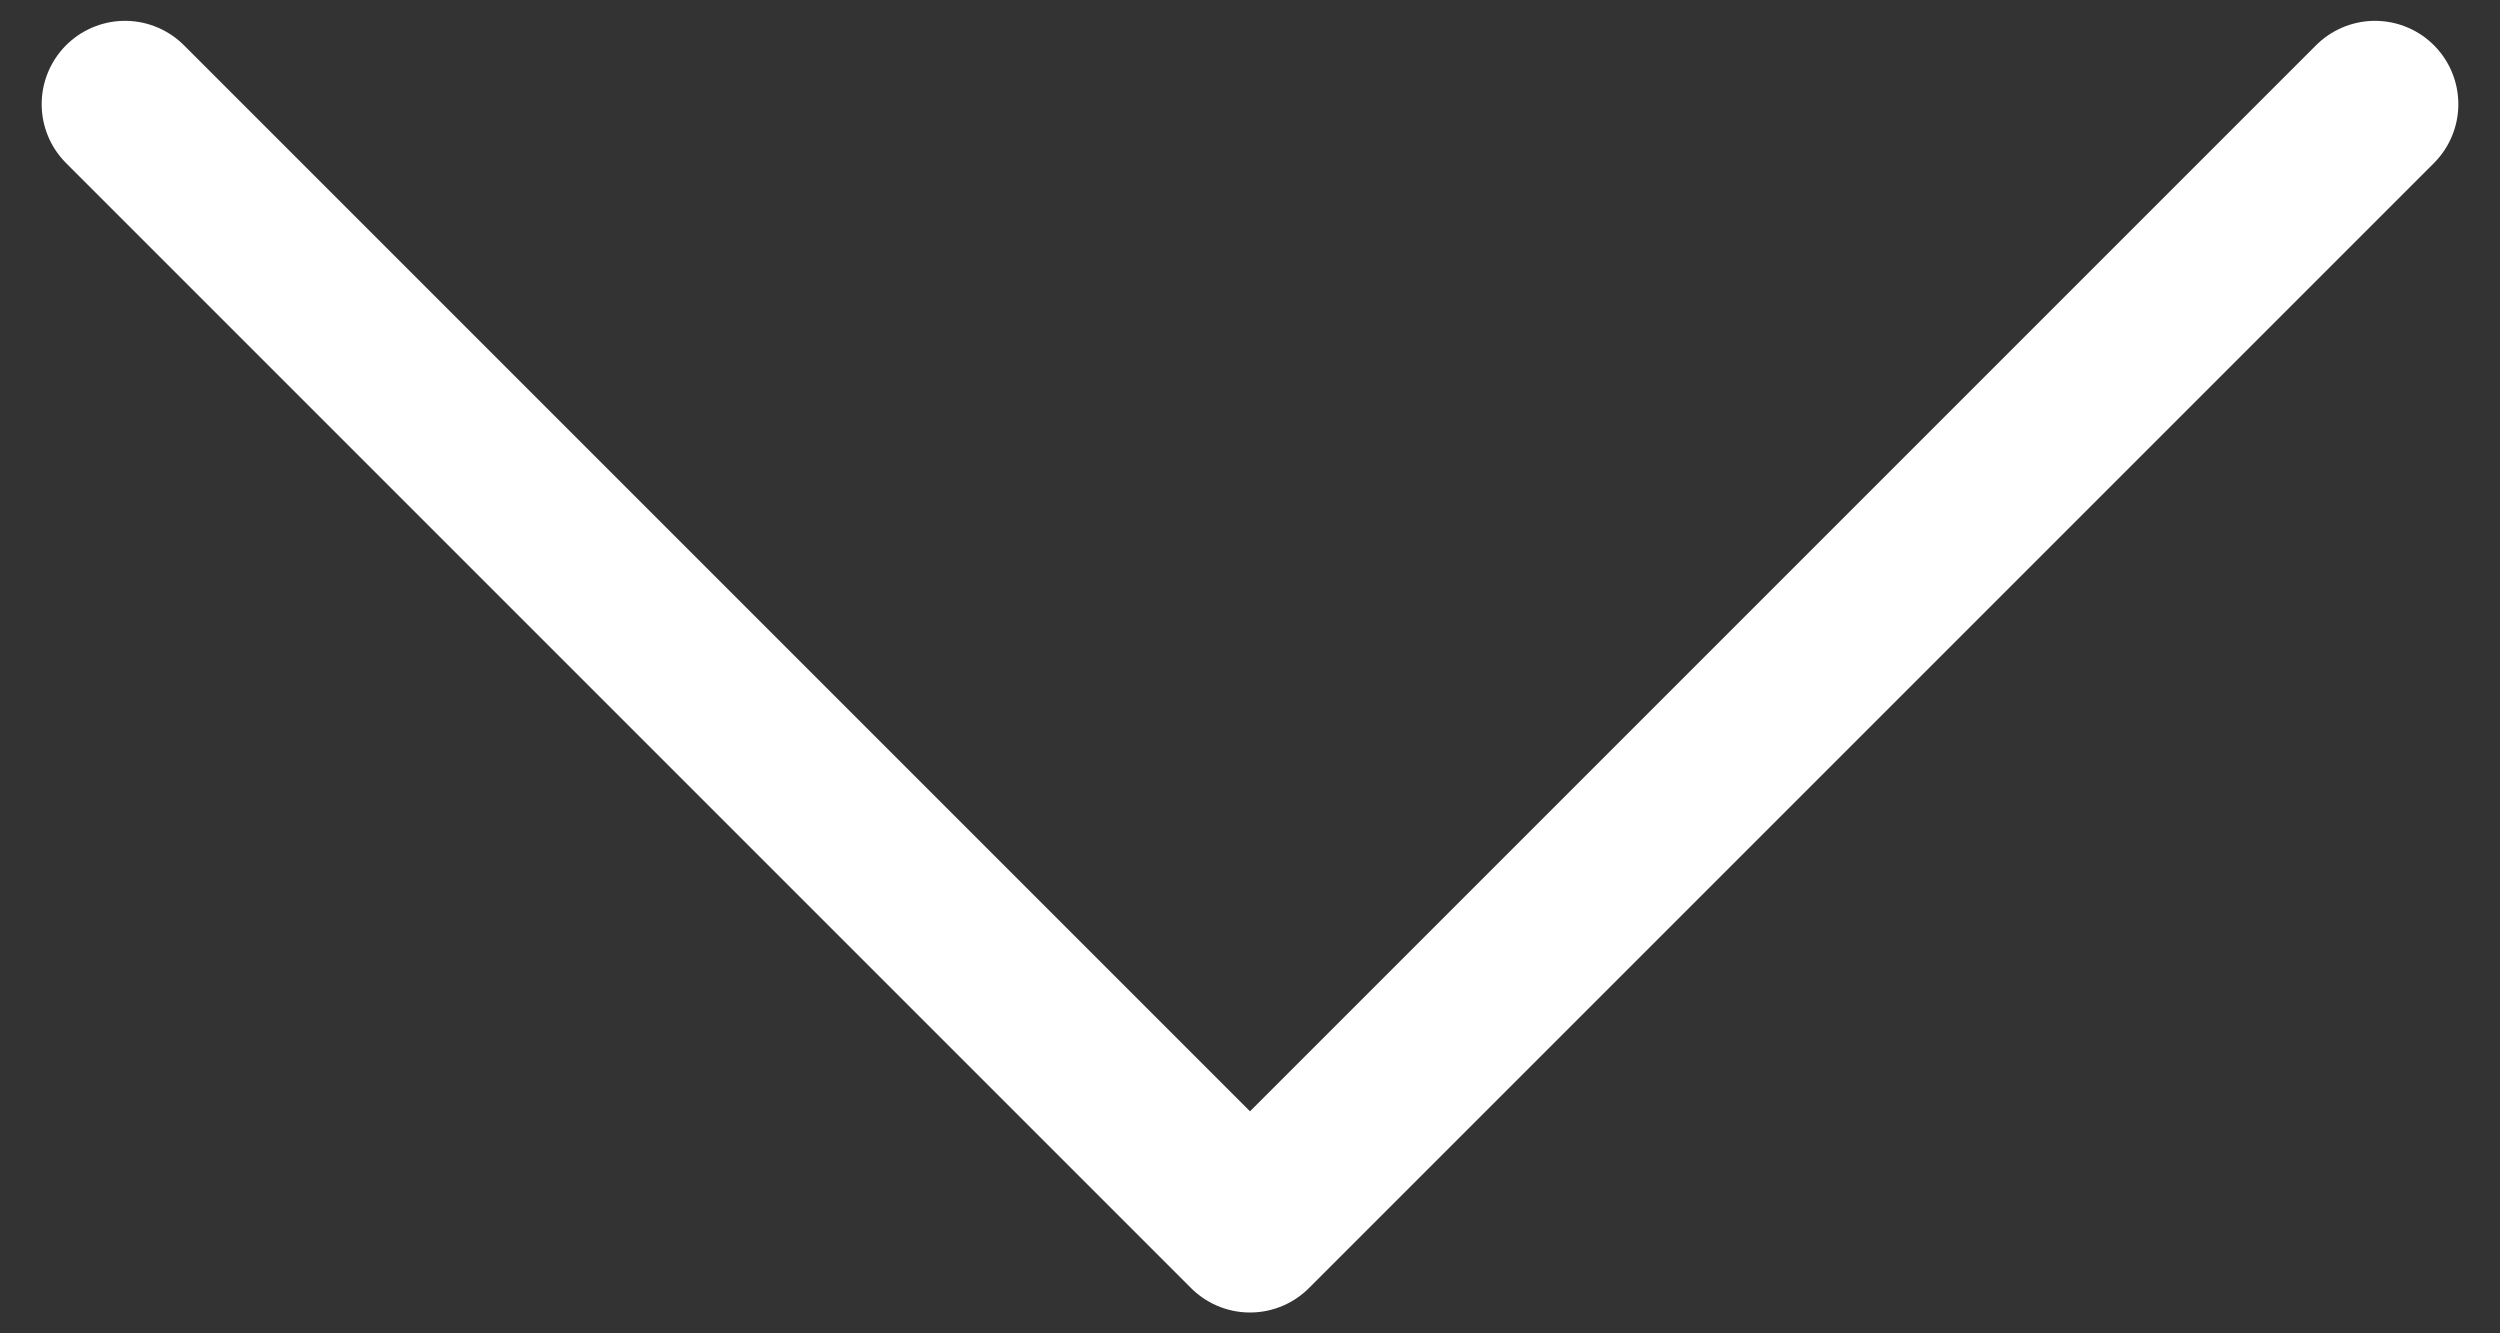 <svg width="30" height="16" viewBox="0 0 30 16" fill="none" xmlns="http://www.w3.org/2000/svg">
    <rect x="0" y="0" width="30" height="16" fill="#333333" stroke="none"/>
    <path d="M1.5 1.25L15 14.75L28.5 1.25" stroke="white" stroke-width="2" stroke-linecap="round"
          stroke-linejoin="round"/>
</svg>

